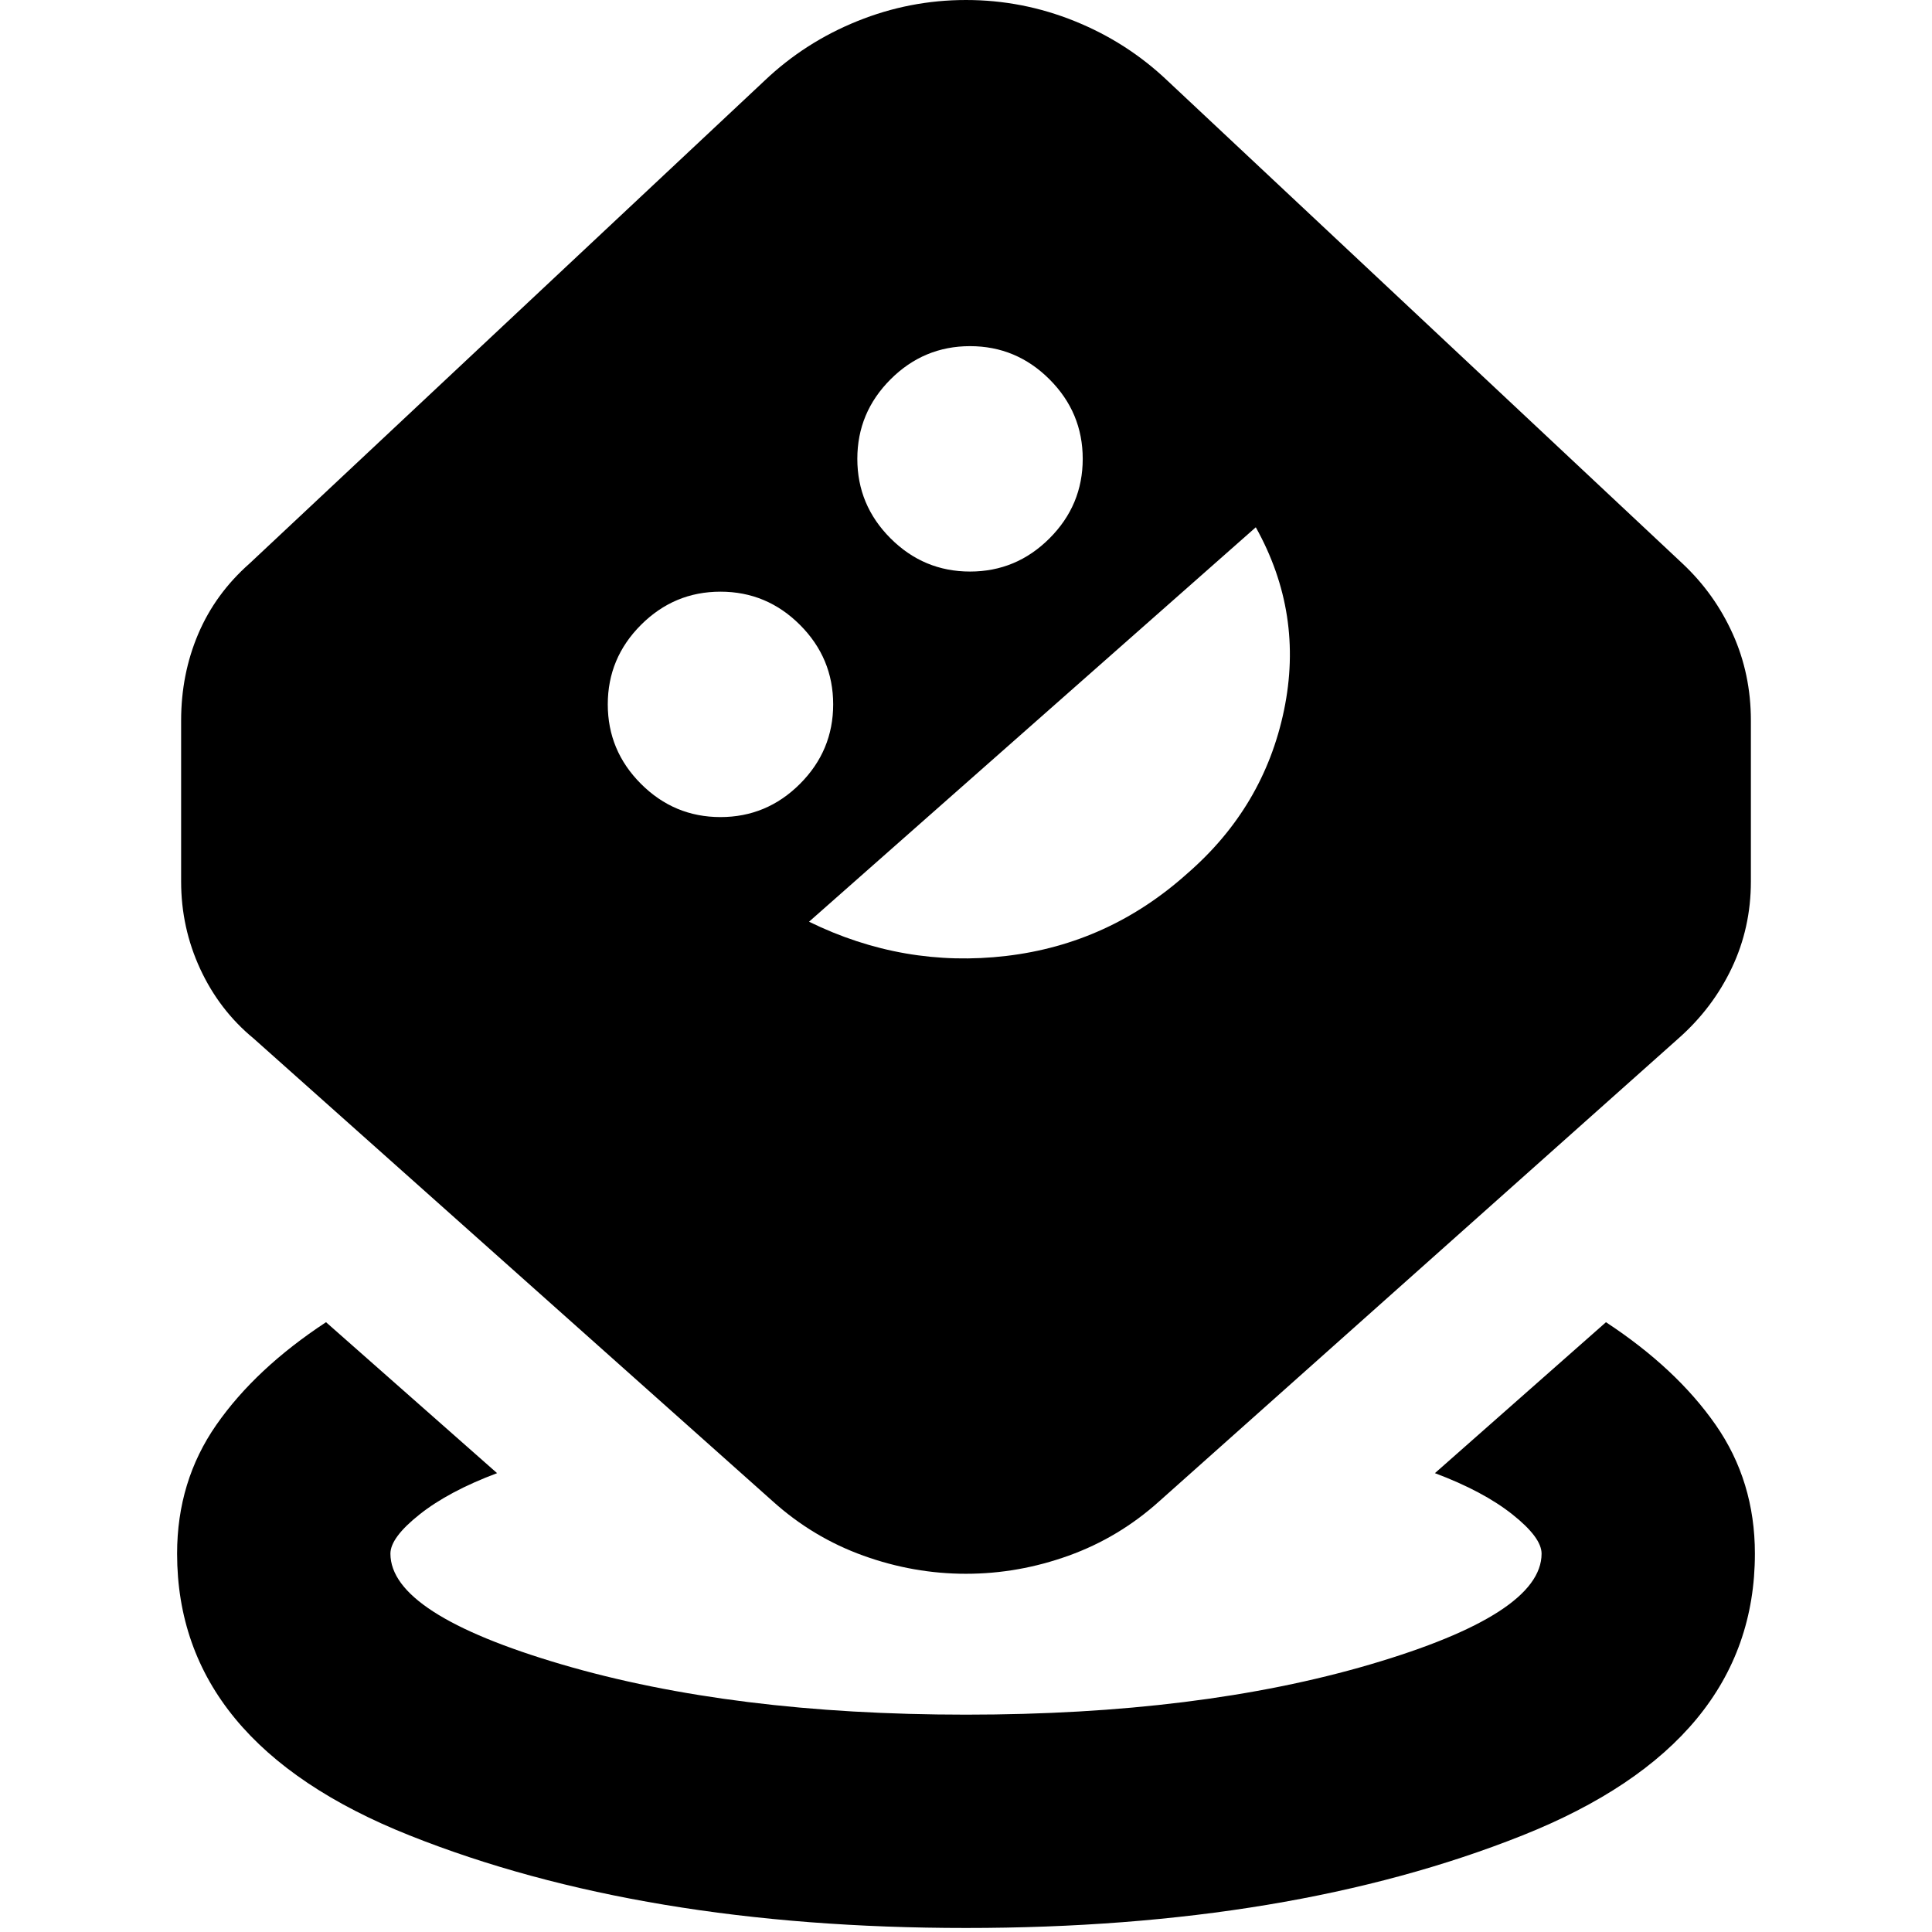<svg xmlns="http://www.w3.org/2000/svg" height="24" viewBox="0 -960 960 960" width="24"><path d="M480-2Q319-2 203.5-48T88-188q0-36 19.5-64t54.5-51l85 75q-24 9-38.5 20.5T194-188q0 30 85 55t201 25q116 0 201-25t85-55q0-8-14.5-19.5T713-228l85-75q35 23 54.5 51t19.5 64q0 94-115.5 140T480-2Zm0-176q-26 0-51-9t-45-27L126-444q-17-14-26.5-34.5T90-522v-80q0-23 8.5-43t25.5-35l256-240q20-19 46-29.5t54-10.5q28 0 54 10.5t46 29.5l256 240q16 15 25 35t9 43v80q0 23-9.5 43T834-444L576-214q-20 18-45 27t-51 9ZM358-554q23 0 39.5-16.5T414-610q0-23-16.5-39.5T358-666q-23 0-39.5 16.5T302-610q0 23 16.5 39.5T358-554Zm44 52q47 23 98 17t90-41q38-33 48-81t-14-91L402-502Zm80-174q23 0 39.5-16.5T538-732q0-23-16.5-39.5T482-788q-23 0-39.5 16.5T426-732q0 23 16.5 39.5T482-676Z"/></svg>